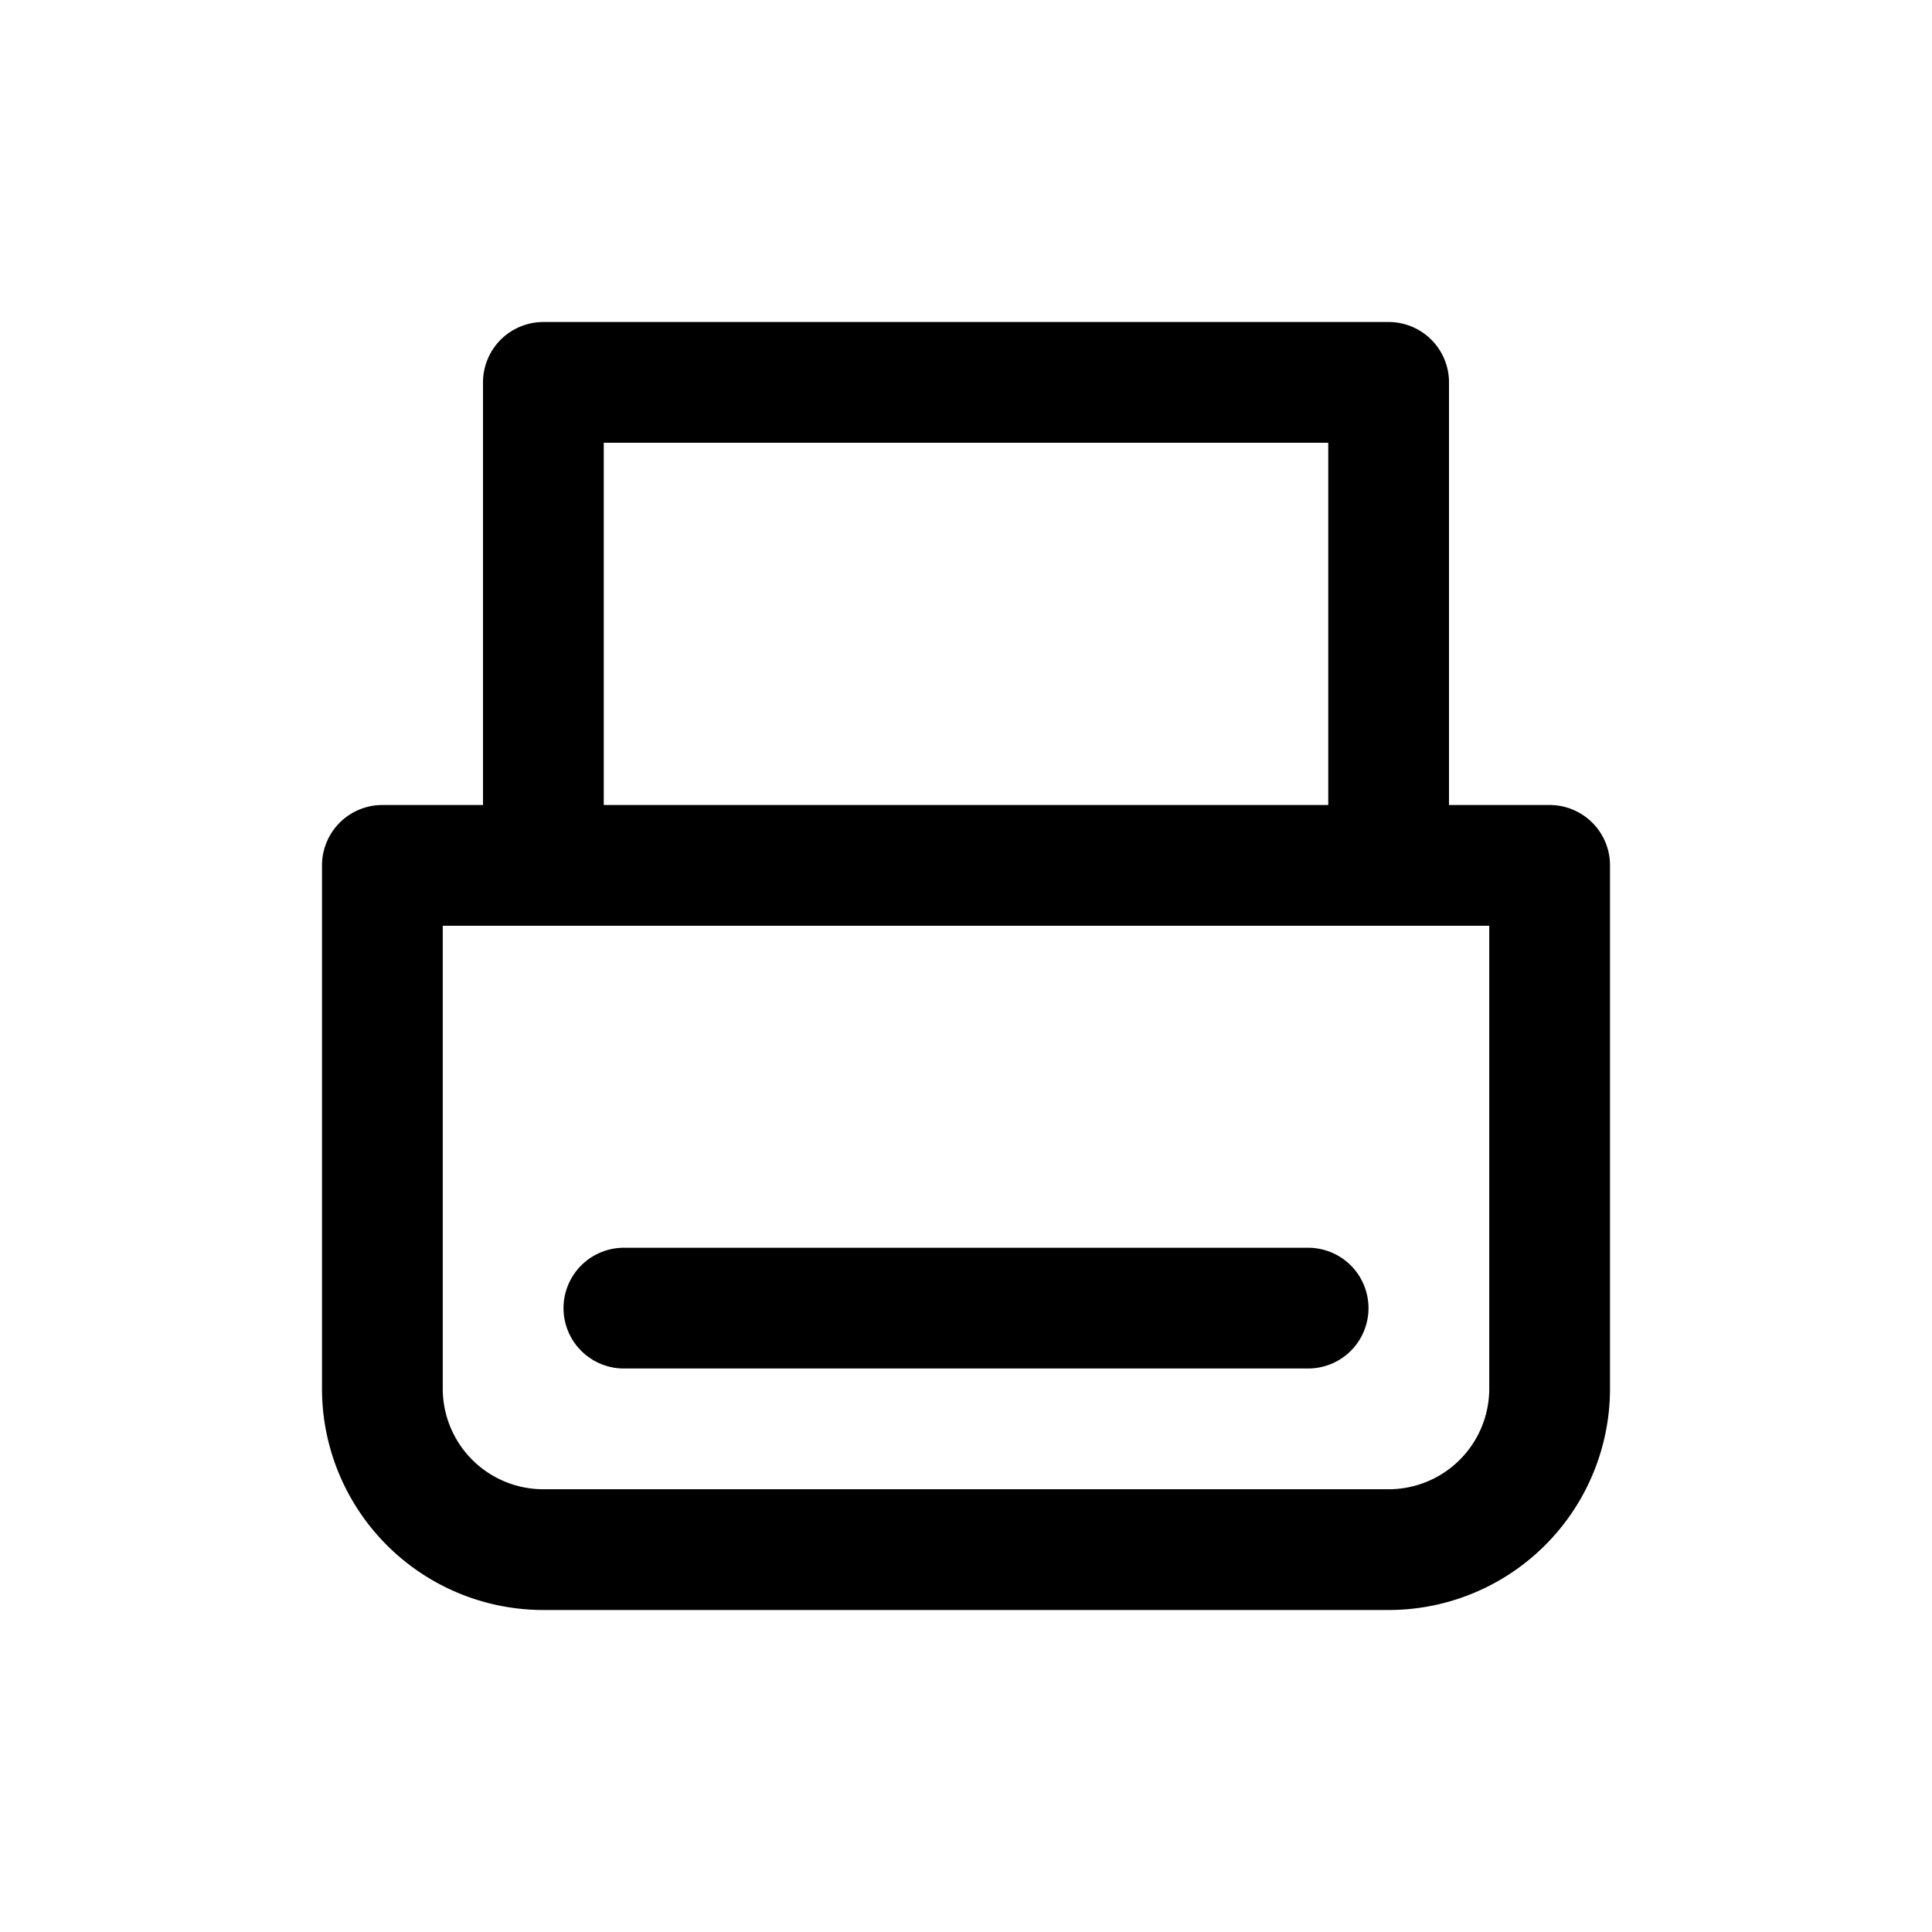 <svg width="46" height="46" fill="none" stroke="currentColor" stroke-linecap="round" stroke-linejoin="round" stroke-width="1.5" viewBox="0 0 24 24" xmlns="http://www.w3.org/2000/svg">
  <path d="M4.75 10.75h14.5v6.5a2 2 0 0 1-2 2H6.75a2 2 0 0 1-2-2v-6.5Z"></path>
  <path d="M6.75 10.5V4.75h10.5v5.75"></path>
  <path d="M7.75 16.25h8.5"></path>
</svg>